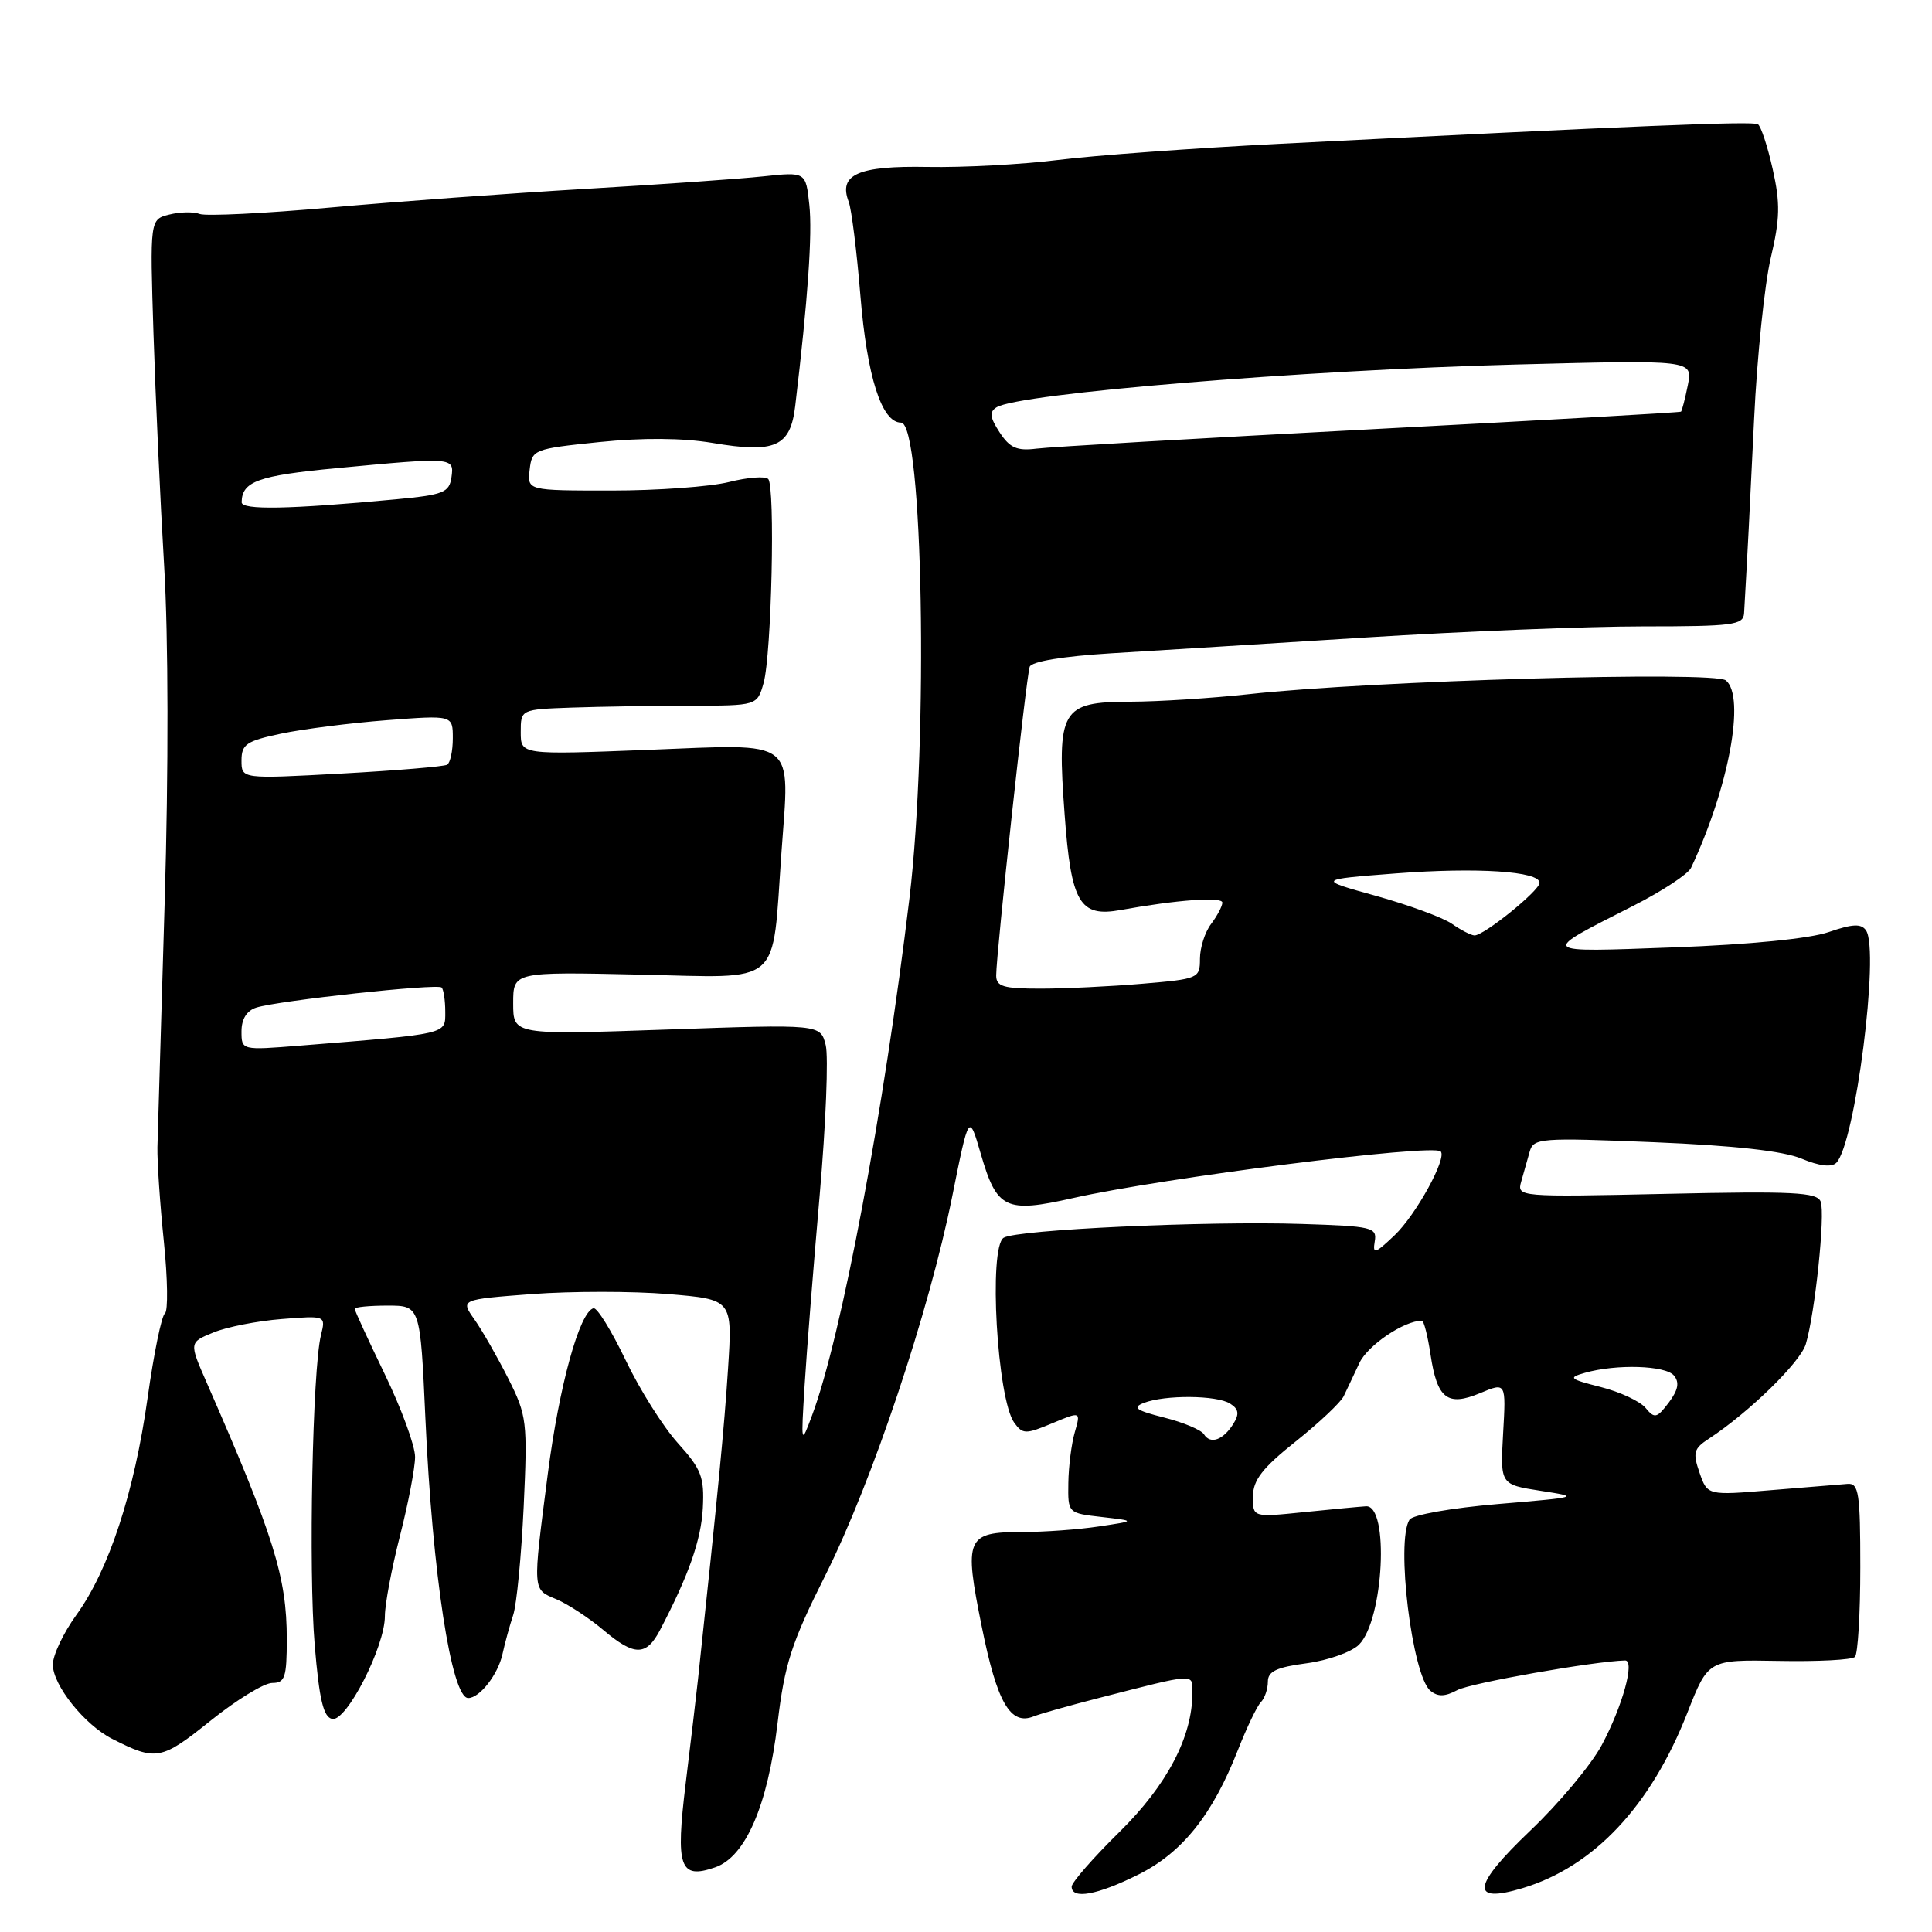 <?xml version="1.0" encoding="UTF-8" standalone="no"?>
<!DOCTYPE svg PUBLIC "-//W3C//DTD SVG 1.1//EN" "http://www.w3.org/Graphics/SVG/1.1/DTD/svg11.dtd" >
<svg xmlns="http://www.w3.org/2000/svg" xmlns:xlink="http://www.w3.org/1999/xlink" version="1.1" viewBox="0 0 256 256">
 <g >
 <path fill="currentColor"
d=" M 150.82 248.40 C 156.66 245.49 160.67 240.48 164.04 231.86 C 165.20 228.91 166.56 226.07 167.07 225.55 C 167.58 225.03 168.00 223.81 168.00 222.83 C 168.00 221.46 169.15 220.92 173.15 220.39 C 175.98 220.01 179.10 218.90 180.08 217.92 C 183.35 214.65 184.12 199.40 181.00 199.59 C 180.18 199.64 176.46 199.99 172.75 200.37 C 166.00 201.06 166.00 201.06 166.02 198.28 C 166.04 196.11 167.28 194.51 171.69 191.00 C 174.79 188.53 177.66 185.82 178.05 185.00 C 178.45 184.18 179.38 182.19 180.13 180.60 C 181.23 178.26 186.05 175.00 188.41 175.00 C 188.67 175.00 189.18 177.01 189.55 179.47 C 190.43 185.35 191.79 186.41 196.14 184.59 C 199.56 183.16 199.56 183.16 199.17 189.94 C 198.79 196.71 198.79 196.71 204.15 197.54 C 209.40 198.35 209.30 198.38 198.50 199.29 C 192.35 199.81 187.18 200.72 186.77 201.36 C 184.93 204.21 187.11 222.01 189.53 224.03 C 190.52 224.85 191.46 224.83 193.10 223.95 C 194.84 223.01 211.25 220.12 215.33 220.02 C 216.68 219.99 214.98 226.13 212.23 231.25 C 210.83 233.86 206.56 238.97 202.74 242.60 C 195.08 249.90 194.75 252.29 201.72 250.20 C 211.18 247.36 218.73 239.34 223.59 226.94 C 226.35 219.91 226.35 219.91 235.71 220.08 C 240.86 220.18 245.40 219.94 245.79 219.55 C 246.18 219.16 246.50 213.81 246.50 207.67 C 246.50 197.87 246.30 196.52 244.84 196.62 C 243.92 196.69 239.36 197.07 234.71 197.45 C 226.25 198.16 226.25 198.16 225.20 195.15 C 224.28 192.49 224.42 191.95 226.43 190.64 C 231.76 187.15 238.56 180.51 239.28 178.10 C 240.50 174.03 241.88 160.84 241.25 159.22 C 240.78 157.98 237.63 157.82 220.84 158.19 C 201.17 158.62 200.99 158.60 201.57 156.56 C 201.89 155.43 202.40 153.64 202.69 152.60 C 203.20 150.80 204.06 150.73 219.16 151.35 C 229.81 151.79 236.29 152.51 238.72 153.53 C 241.07 154.51 242.70 154.70 243.32 154.08 C 245.81 151.59 249.08 125.98 247.26 123.29 C 246.62 122.36 245.50 122.41 242.30 123.51 C 239.77 124.38 231.83 125.16 221.84 125.53 C 203.70 126.19 203.89 126.39 216.43 120.02 C 220.24 118.08 223.68 115.83 224.07 115.00 C 229.07 104.39 231.31 92.33 228.69 90.16 C 227.16 88.89 181.80 90.19 165.50 91.98 C 160.55 92.52 153.47 92.97 149.77 92.98 C 140.59 93.01 140.03 93.97 141.07 107.95 C 141.93 119.66 143.06 121.57 148.50 120.58 C 155.94 119.23 162.00 118.79 161.97 119.61 C 161.95 120.10 161.28 121.37 160.47 122.44 C 159.66 123.51 159.00 125.58 159.00 127.04 C 159.00 129.64 158.81 129.72 151.35 130.35 C 147.14 130.71 141.07 131.00 137.85 131.00 C 132.94 131.00 132.00 130.72 132.00 129.25 C 132.01 126.28 135.99 89.57 136.44 88.35 C 136.70 87.65 140.85 86.96 147.18 86.57 C 152.86 86.23 168.06 85.28 180.96 84.47 C 193.87 83.66 210.40 83.00 217.71 83.00 C 229.66 83.00 231.01 82.82 231.10 81.25 C 231.60 72.57 231.80 68.59 232.43 55.50 C 232.82 47.25 233.82 37.66 234.63 34.20 C 235.86 28.98 235.91 26.95 234.89 22.40 C 234.21 19.38 233.33 16.71 232.93 16.46 C 232.23 16.03 216.85 16.66 169.66 19.05 C 158.20 19.63 144.92 20.60 140.16 21.20 C 135.40 21.79 127.62 22.21 122.89 22.12 C 113.70 21.95 111.06 23.12 112.46 26.74 C 112.83 27.71 113.53 33.31 114.01 39.19 C 114.89 49.94 116.83 56.00 119.39 56.00 C 122.30 56.00 123.04 97.79 120.51 119.00 C 117.16 146.97 111.49 177.14 107.62 187.50 C 106.13 191.50 106.13 191.49 106.62 183.50 C 106.89 179.10 107.79 167.79 108.61 158.38 C 109.43 148.96 109.79 140.01 109.41 138.48 C 108.71 135.71 108.71 135.71 88.36 136.42 C 68.00 137.13 68.00 137.13 68.00 132.95 C 68.00 128.77 68.00 128.77 84.71 129.14 C 103.92 129.55 102.26 130.99 103.55 112.91 C 104.64 97.65 105.85 98.58 85.88 99.36 C 69.00 100.02 69.00 100.02 69.00 97.01 C 69.00 94.00 69.00 94.00 75.75 93.76 C 79.46 93.63 86.51 93.52 91.42 93.51 C 100.33 93.50 100.33 93.50 101.18 90.50 C 102.24 86.71 102.74 64.44 101.79 63.47 C 101.40 63.07 99.06 63.25 96.60 63.87 C 94.13 64.49 87.11 65.00 80.99 65.00 C 69.87 65.00 69.87 65.00 70.18 62.25 C 70.49 59.56 70.69 59.48 79.40 58.58 C 85.17 57.99 90.44 58.03 94.40 58.69 C 102.72 60.10 104.73 59.20 105.37 53.80 C 107.05 39.68 107.66 30.98 107.24 27.13 C 106.77 22.77 106.77 22.77 101.13 23.37 C 98.04 23.70 87.40 24.45 77.50 25.03 C 67.60 25.61 52.40 26.72 43.72 27.50 C 35.04 28.28 27.27 28.66 26.46 28.35 C 25.66 28.04 23.84 28.07 22.43 28.43 C 19.86 29.07 19.86 29.07 20.34 44.29 C 20.61 52.65 21.24 66.47 21.75 75.00 C 22.31 84.28 22.34 102.13 21.82 119.50 C 21.34 135.45 20.91 150.07 20.86 152.00 C 20.82 153.93 21.20 159.55 21.71 164.50 C 22.22 169.45 22.28 173.74 21.85 174.04 C 21.41 174.34 20.38 179.36 19.56 185.21 C 17.80 197.75 14.42 208.06 10.11 214.00 C 8.40 216.37 7.00 219.32 7.00 220.57 C 7.00 223.29 11.20 228.55 14.87 230.41 C 20.69 233.37 21.37 233.24 27.89 228.01 C 31.32 225.25 35.00 223.00 36.07 223.00 C 37.76 223.00 38.00 222.27 38.00 217.18 C 38.00 208.99 36.29 203.52 27.38 183.19 C 25.05 177.88 25.05 177.88 28.28 176.56 C 30.05 175.83 34.13 175.03 37.34 174.78 C 43.17 174.32 43.17 174.32 42.53 176.91 C 41.41 181.41 40.87 208.10 41.70 217.99 C 42.31 225.27 42.86 227.54 44.03 227.77 C 45.92 228.13 51.00 218.20 51.00 214.14 C 51.00 212.59 51.90 207.80 53.00 203.50 C 54.10 199.20 55.00 194.49 55.00 193.04 C 55.00 191.58 53.20 186.67 51.00 182.12 C 48.80 177.57 47.00 173.66 47.00 173.43 C 47.00 173.19 48.96 173.00 51.35 173.00 C 55.69 173.00 55.69 173.00 56.37 187.99 C 57.30 208.54 59.82 225.00 62.04 225.00 C 63.56 225.00 65.99 221.88 66.58 219.18 C 66.90 217.71 67.54 215.38 68.00 214.00 C 68.46 212.62 69.08 206.17 69.39 199.65 C 69.91 188.34 69.82 187.58 67.34 182.65 C 65.91 179.82 63.90 176.30 62.87 174.84 C 61.00 172.19 61.00 172.19 70.49 171.47 C 75.72 171.08 83.83 171.08 88.52 171.47 C 97.06 172.18 97.06 172.18 96.47 181.34 C 95.97 189.13 95.11 197.98 92.49 222.50 C 92.25 224.70 91.52 230.90 90.86 236.28 C 89.50 247.45 90.06 249.05 94.74 247.44 C 98.78 246.06 101.72 239.28 103.03 228.34 C 103.97 220.46 104.86 217.71 109.37 208.72 C 115.57 196.34 123.10 173.85 126.18 158.50 C 128.39 147.50 128.39 147.50 129.96 152.90 C 132.09 160.22 133.23 160.77 142.18 158.75 C 154.04 156.07 189.86 151.53 190.90 152.57 C 191.77 153.44 187.62 160.99 184.79 163.68 C 182.20 166.14 181.87 166.24 182.16 164.50 C 182.48 162.63 181.86 162.48 172.50 162.18 C 159.85 161.77 134.73 162.93 132.99 164.01 C 130.96 165.26 132.12 185.41 134.40 188.53 C 135.52 190.06 135.91 190.06 139.41 188.60 C 143.21 187.01 143.21 187.01 142.42 189.76 C 141.98 191.27 141.59 194.30 141.56 196.50 C 141.50 200.50 141.50 200.50 146.00 201.01 C 150.50 201.53 150.50 201.53 145.61 202.26 C 142.92 202.67 138.36 203.00 135.48 203.00 C 128.02 203.00 127.70 203.74 130.09 215.55 C 132.12 225.63 133.88 228.67 136.97 227.43 C 137.81 227.09 141.65 226.01 145.50 225.02 C 158.60 221.66 158.00 221.69 158.00 224.30 C 158.00 230.13 154.65 236.52 148.34 242.74 C 144.85 246.17 142.00 249.44 142.00 249.99 C 142.00 251.72 145.39 251.11 150.82 248.40 Z  M 87.45 216.00 C 91.26 208.74 92.91 204.03 93.13 199.82 C 93.34 195.71 92.94 194.68 89.82 191.22 C 87.87 189.06 84.75 184.11 82.89 180.21 C 81.02 176.31 79.11 173.22 78.64 173.35 C 76.79 173.83 74.09 183.63 72.58 195.34 C 70.56 211.03 70.52 210.56 73.75 211.92 C 75.26 212.56 78.08 214.41 80.00 216.03 C 84.07 219.46 85.64 219.45 87.45 216.00 Z  M 159.53 190.05 C 159.17 189.47 156.79 188.47 154.24 187.83 C 150.52 186.89 149.99 186.51 151.55 185.90 C 154.34 184.81 161.24 184.86 163.00 185.99 C 164.14 186.71 164.24 187.36 163.43 188.66 C 162.08 190.82 160.38 191.43 159.53 190.05 Z  M 218.05 186.56 C 217.32 185.68 214.65 184.43 212.11 183.79 C 207.94 182.73 207.74 182.55 210.00 181.91 C 214.18 180.72 220.69 180.92 221.81 182.27 C 222.56 183.18 222.37 184.18 221.12 185.85 C 219.54 187.93 219.24 188.00 218.05 186.56 Z  M 32.00 136.65 C 32.00 135.03 32.70 133.91 33.96 133.51 C 36.90 132.58 57.96 130.30 58.52 130.85 C 58.78 131.12 59.00 132.56 59.00 134.07 C 59.00 137.09 59.54 136.96 39.75 138.55 C 32.00 139.17 32.00 139.17 32.00 136.65 Z  M 192.37 122.40 C 191.19 121.58 186.69 119.93 182.37 118.72 C 174.50 116.54 174.50 116.54 185.00 115.73 C 195.73 114.91 204.00 115.45 204.00 116.98 C 204.00 118.02 196.56 124.02 195.36 123.95 C 194.89 123.92 193.54 123.22 192.37 122.40 Z  M 32.00 100.77 C 32.00 98.62 32.65 98.18 37.25 97.21 C 40.14 96.60 46.44 95.80 51.25 95.43 C 60.00 94.76 60.00 94.76 60.00 97.82 C 60.00 99.51 59.66 101.08 59.25 101.33 C 58.84 101.57 52.54 102.10 45.25 102.50 C 32.00 103.22 32.00 103.22 32.00 100.77 Z  M 32.02 66.55 C 32.06 63.79 34.20 63.02 44.53 62.04 C 60.09 60.57 60.20 60.57 59.82 63.25 C 59.53 65.26 58.76 65.57 52.50 66.16 C 38.33 67.49 32.00 67.61 32.02 66.55 Z  M 132.46 57.30 C 131.16 55.31 131.07 54.58 132.05 53.97 C 135.02 52.13 172.49 49.05 200.91 48.30 C 224.31 47.69 224.31 47.69 223.65 51.02 C 223.28 52.85 222.87 54.44 222.74 54.55 C 222.61 54.66 204.05 55.71 181.50 56.89 C 158.95 58.07 139.07 59.22 137.32 59.45 C 134.76 59.77 133.80 59.35 132.46 57.30 Z "/>
</g>
</svg>